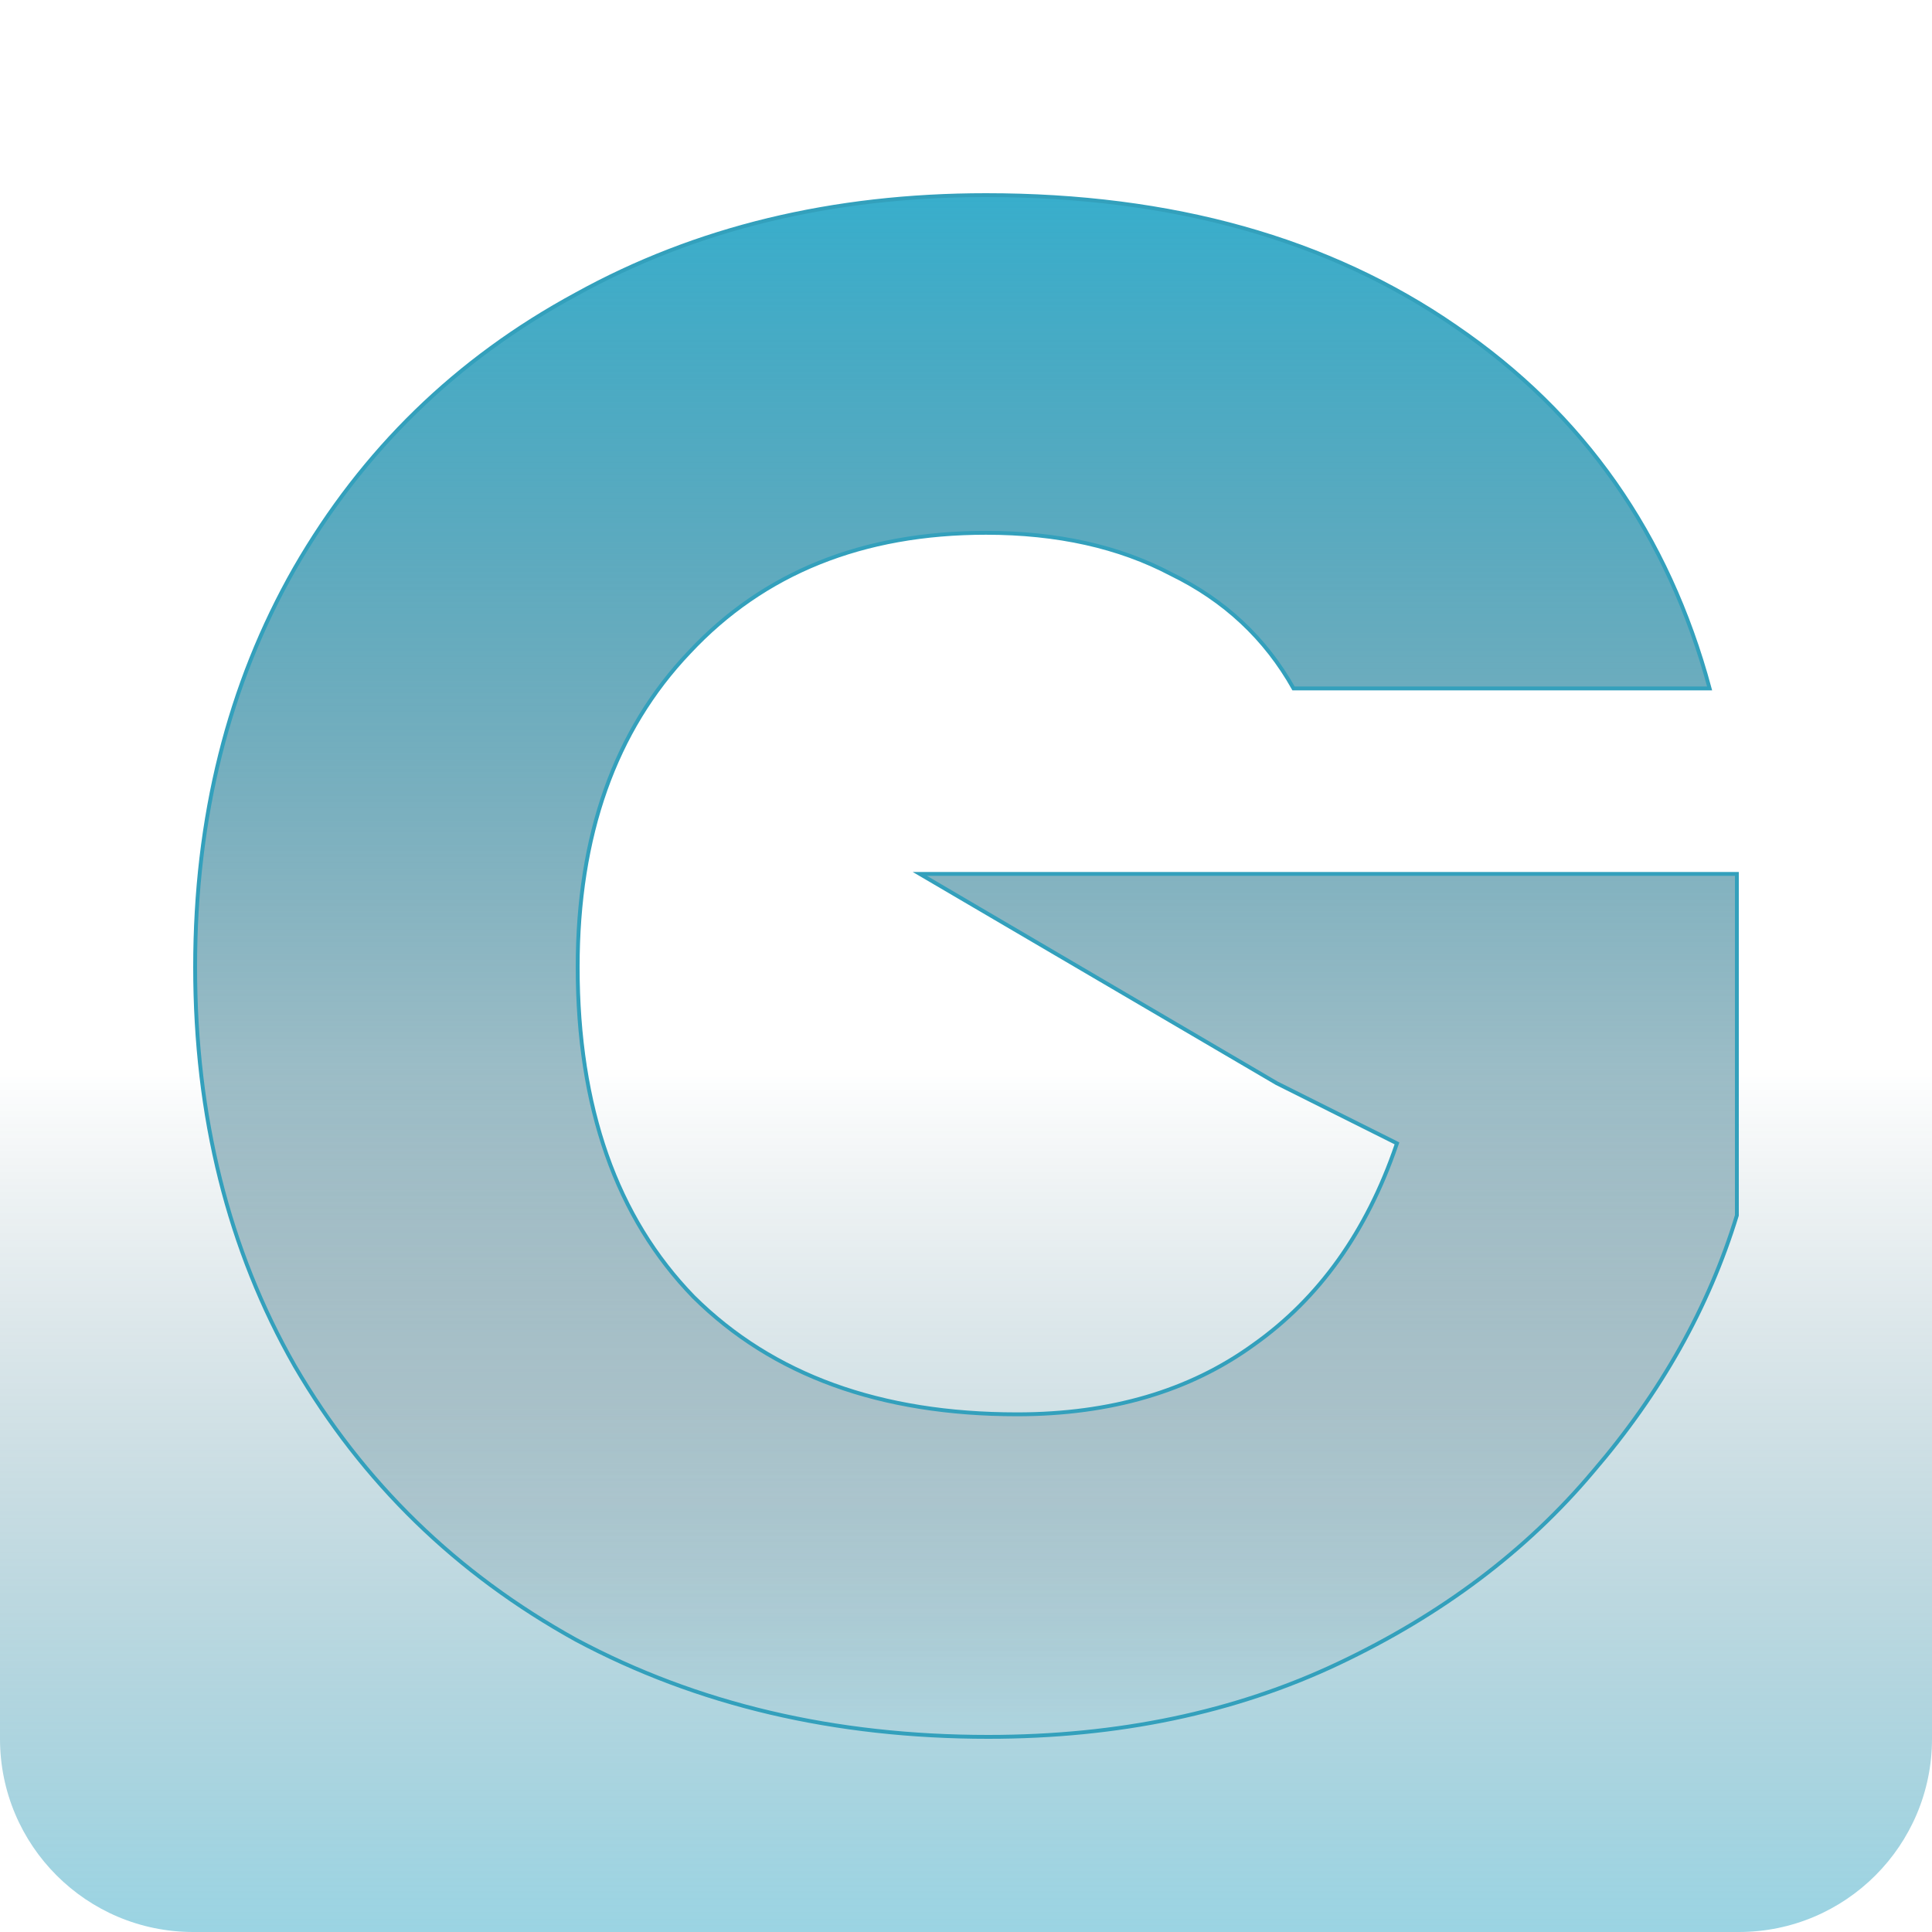 <svg width="100" height="100" viewBox="0 0 100 100" fill="none" xmlns="http://www.w3.org/2000/svg">
<path d="M90 0H10C4.477 0 0 4.477 0 10V90C0 95.523 4.477 100 10 100H90C95.523 100 100 95.523 100 90V10C100 4.477 95.523 0 90 0Z" fill="url(#paint0_linear_37_29)"/>
<path d="M35.905 67.133L35.907 67.134C39.991 71.185 45.574 73.205 52.644 73.205C57.488 73.205 61.571 72.007 64.886 69.606C68.277 67.205 70.74 63.755 72.278 59.263L72.307 59.181L72.229 59.141L66.082 56.066L47.609 45.233H89.9V62.908C88.448 67.662 85.966 72.084 82.453 76.173L82.452 76.173C79.014 80.264 74.62 83.575 69.268 86.105C63.919 88.635 57.88 89.9 51.149 89.9C43.195 89.9 36.085 88.225 29.818 84.877C23.627 81.454 18.775 76.731 15.259 70.705C11.82 64.68 10.1 57.798 10.1 50.056C10.1 42.314 11.821 35.431 15.259 29.406C18.775 23.306 23.627 18.583 29.818 15.235L29.819 15.234C36.009 11.812 43.08 10.1 51.034 10.1C60.674 10.1 68.775 12.371 75.346 16.907L75.346 16.908C81.957 21.42 86.339 27.661 88.49 35.634H66.955C65.49 33.031 63.378 31.058 60.62 29.715C57.921 28.289 54.725 27.578 51.034 27.578C44.651 27.578 39.527 29.638 35.674 33.764C31.822 37.814 29.9 43.248 29.9 50.056C29.9 57.31 31.898 63.007 35.905 67.133Z" fill="url(#paint1_linear_37_29)" stroke="#33A0BC" stroke-width="0.2"/>
<defs>
<linearGradient id="paint0_linear_37_29" x1="50" y1="100" x2="50" y2="0" gradientUnits="userSpaceOnUse">
<stop stop-color="#36A9C7" stop-opacity="0.5"/>
<stop offset="0.448" stop-color="#093F52" stop-opacity="0"/>
</linearGradient>
<linearGradient id="paint1_linear_37_29" x1="50" y1="10" x2="50" y2="90" gradientUnits="userSpaceOnUse">
<stop stop-color="#38AECC"/>
<stop offset="1" stop-color="#022F40" stop-opacity="0"/>
</linearGradient>
</defs>
</svg>
